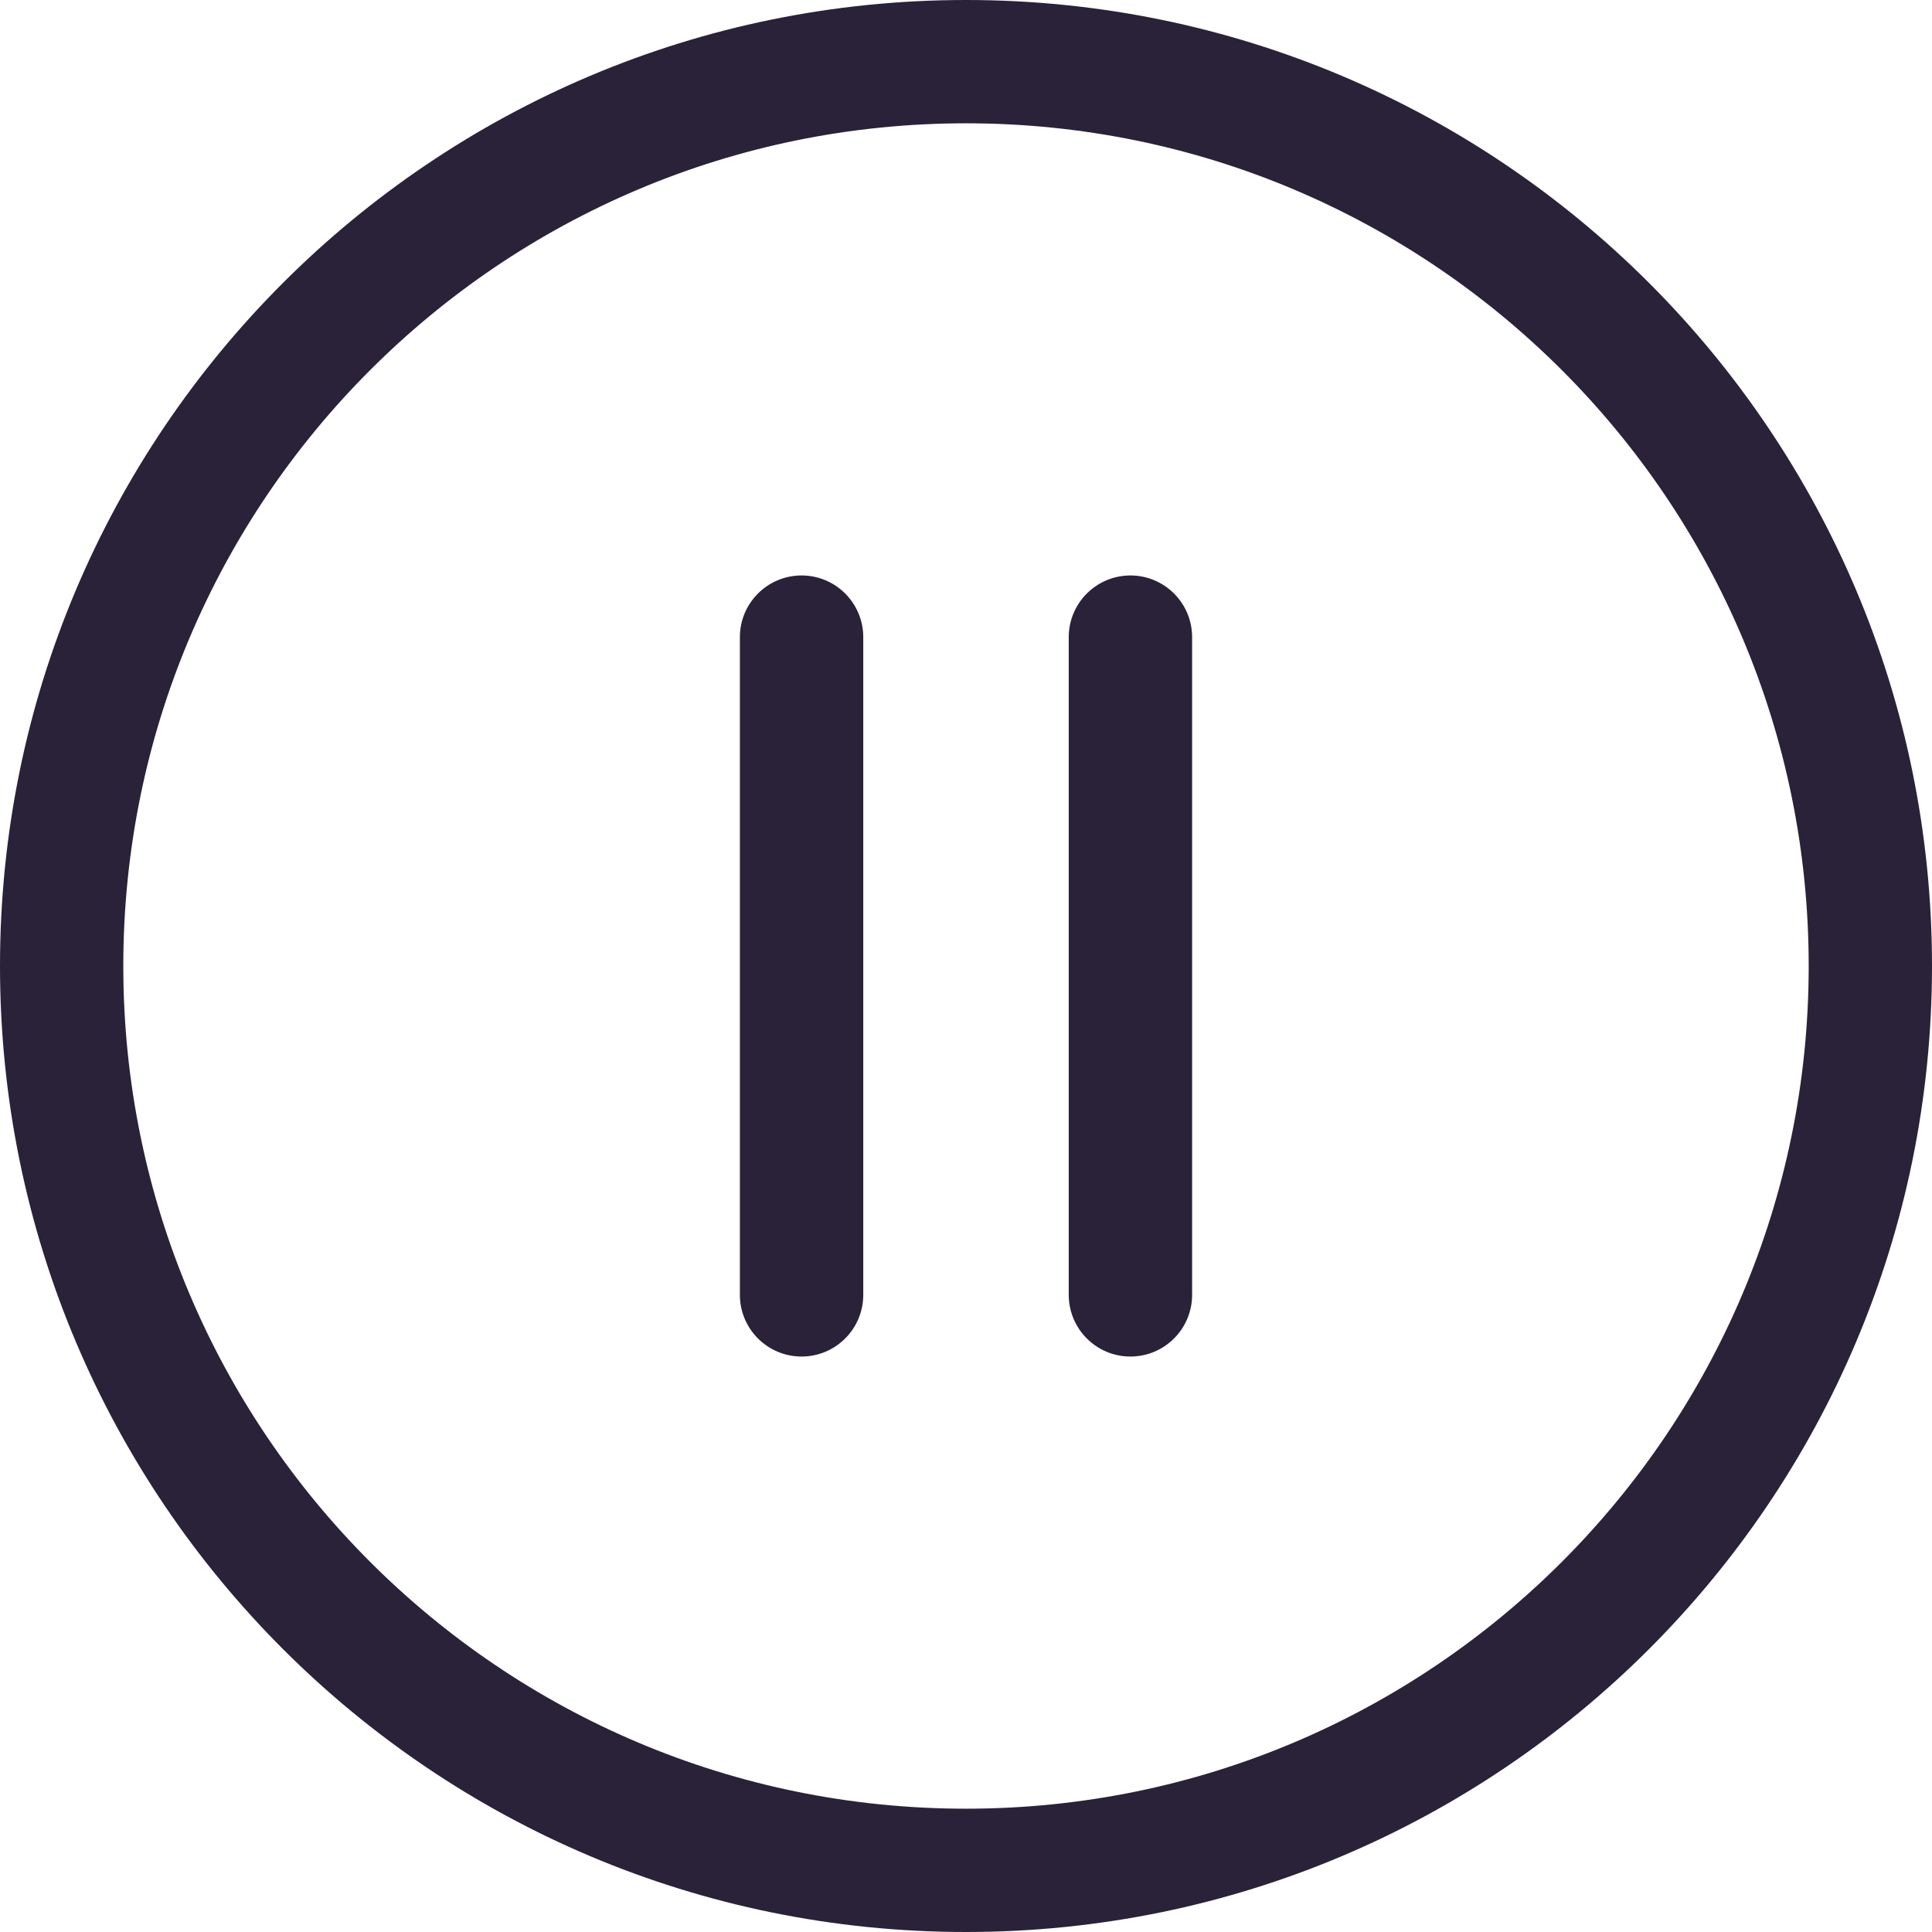 <svg width="28" height="28" viewBox="0 0 28 28" fill="none" xmlns="http://www.w3.org/2000/svg">
<path fill-rule="evenodd" clip-rule="evenodd" d="M14 1.787C7.255 1.787 1.787 7.255 1.787 14C1.787 20.745 7.255 26.213 14 26.213C20.745 26.213 26.213 20.745 26.213 14C26.213 7.255 20.745 1.787 14 1.787ZM0 14C0 6.268 6.268 0 14 0C21.732 0 28 6.268 28 14C28 21.732 21.732 28 14 28C6.268 28 0 21.732 0 14ZM11.617 8.34C12.111 8.34 12.511 8.741 12.511 9.234V18.766C12.511 19.259 12.111 19.66 11.617 19.66C11.123 19.66 10.723 19.259 10.723 18.766V9.234C10.723 8.741 11.123 8.34 11.617 8.34ZM16.383 8.34C16.877 8.34 17.277 8.741 17.277 9.234V18.766C17.277 19.259 16.877 19.66 16.383 19.66C15.889 19.66 15.489 19.259 15.489 18.766V9.234C15.489 8.741 15.889 8.34 16.383 8.34Z" fill="#2A2238"/>
</svg>
